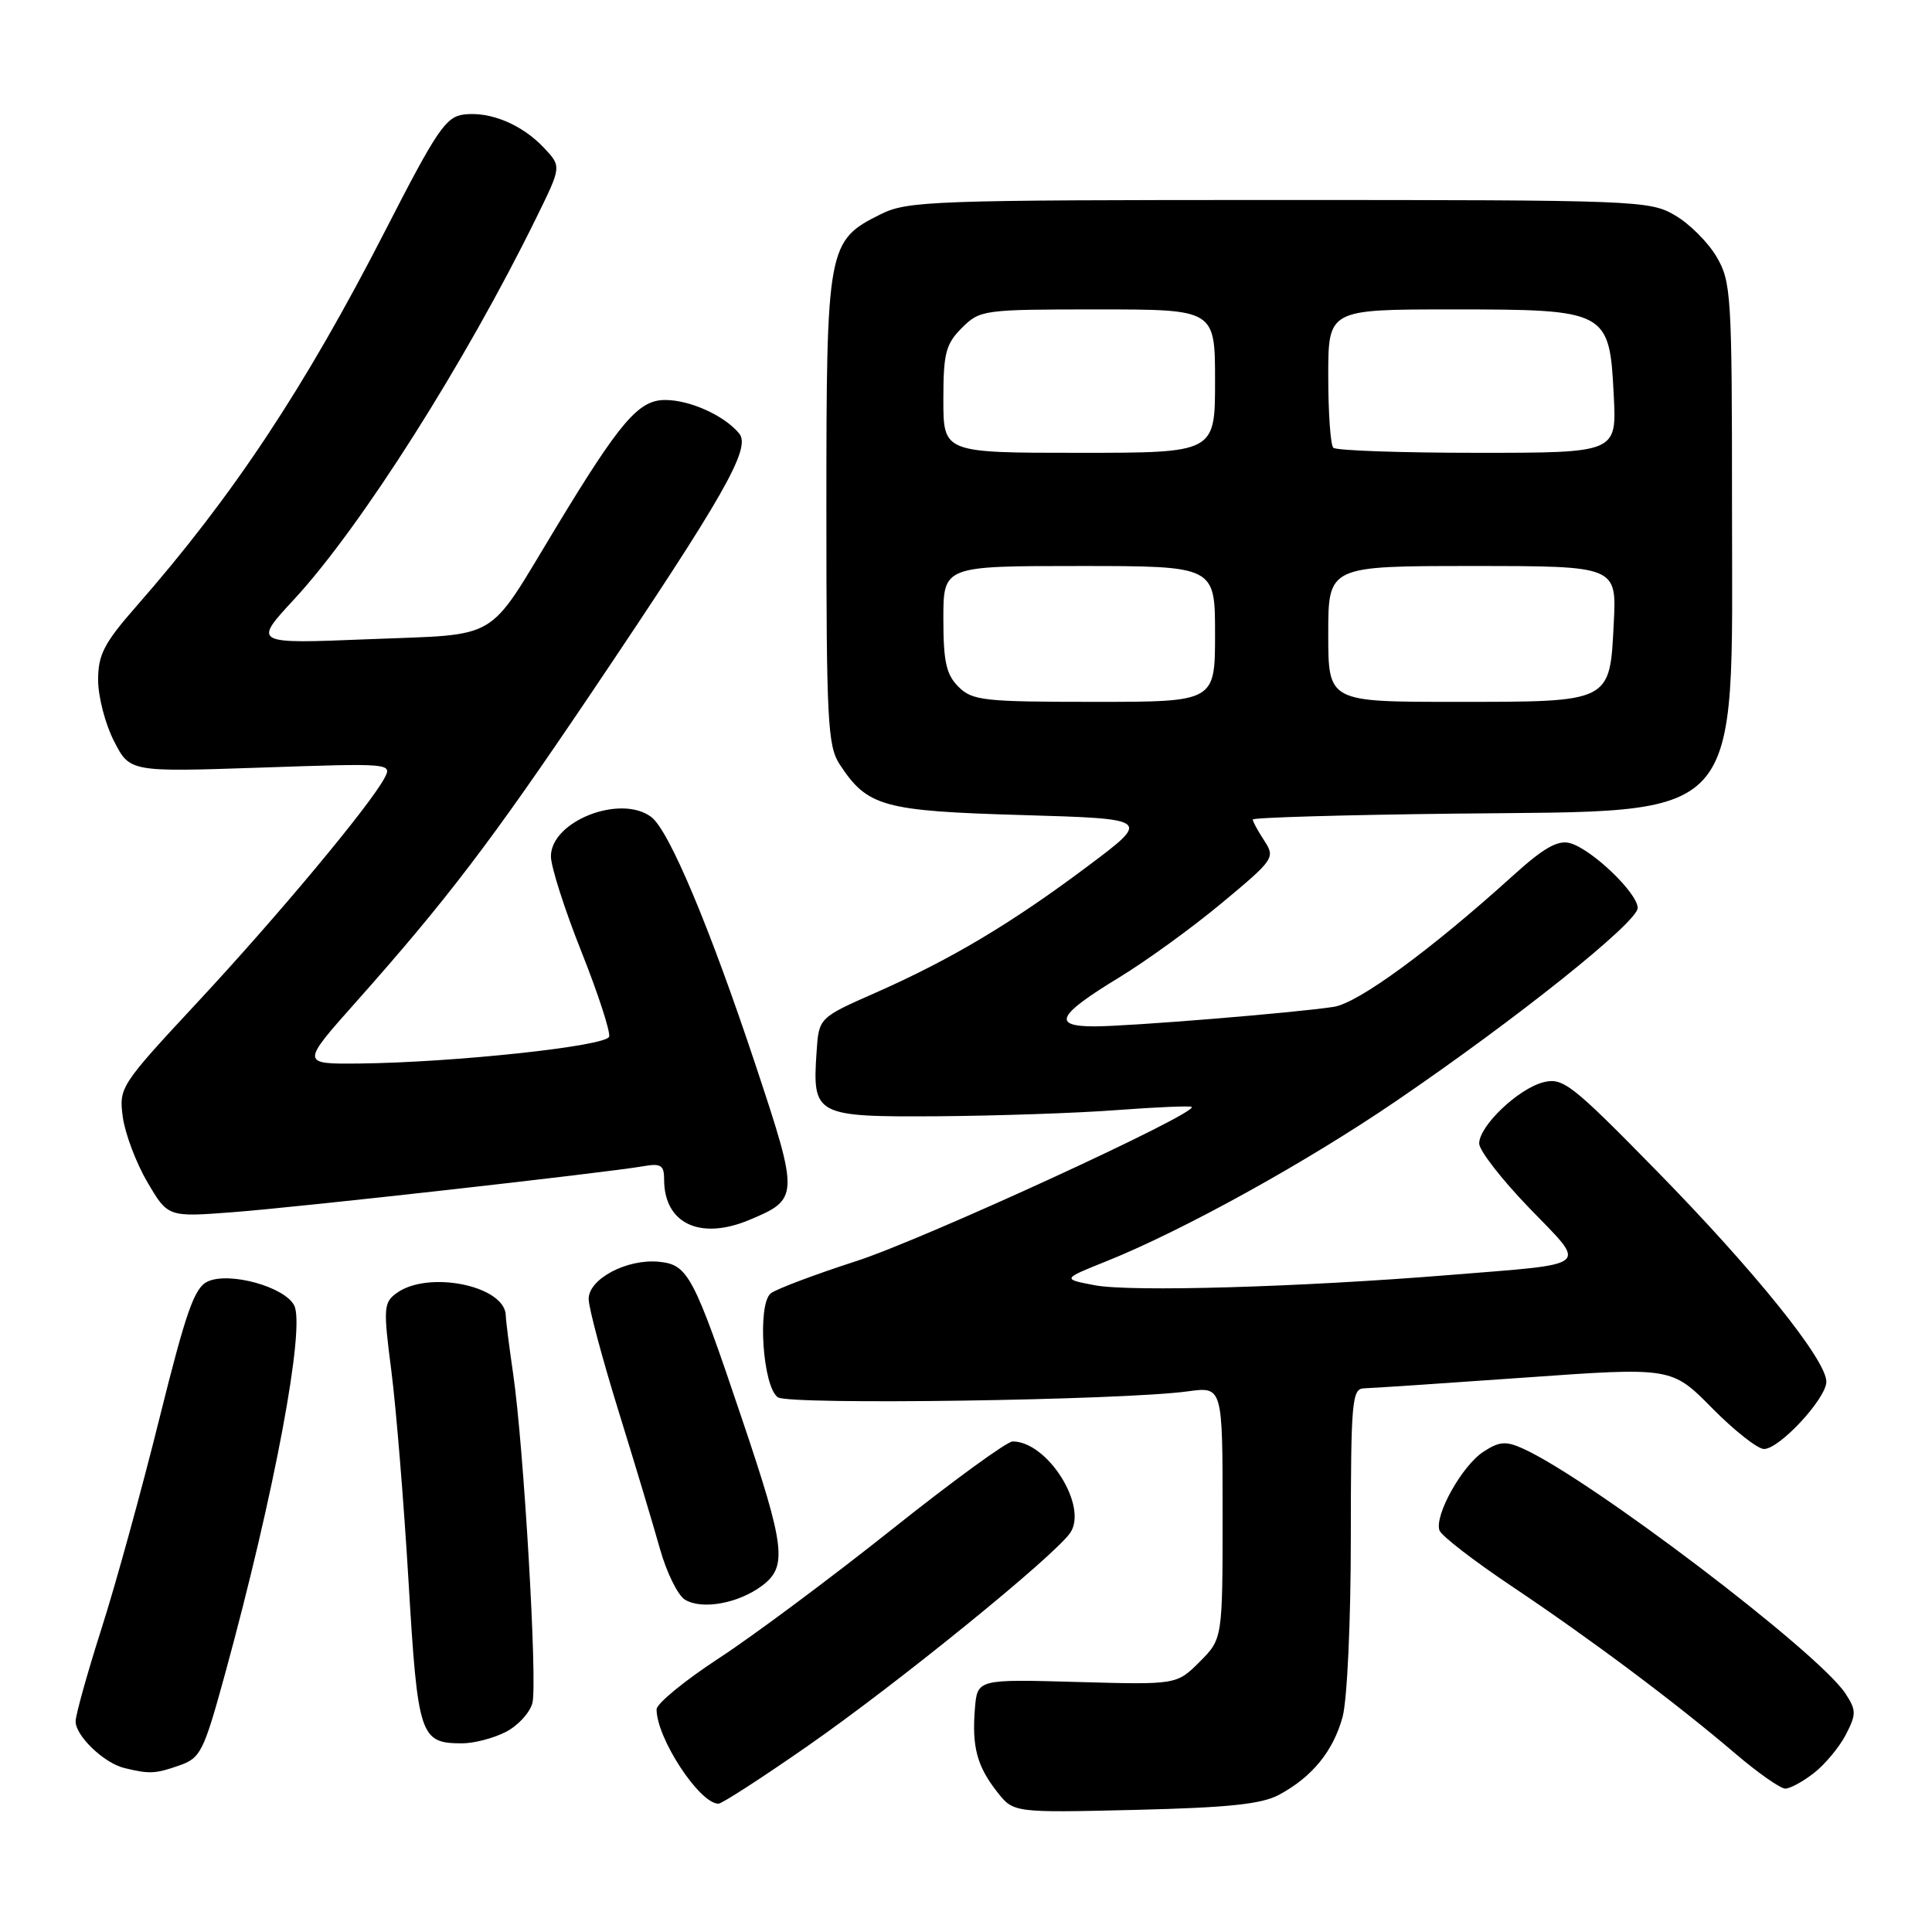 <?xml version="1.0" encoding="UTF-8" standalone="no"?>
<!DOCTYPE svg PUBLIC "-//W3C//DTD SVG 1.1//EN" "http://www.w3.org/Graphics/SVG/1.1/DTD/svg11.dtd" >
<svg xmlns="http://www.w3.org/2000/svg" xmlns:xlink="http://www.w3.org/1999/xlink" version="1.1" viewBox="0 0 256 256">
 <g >
 <path fill="currentColor"
d=" M 169.50 237.81 C 173.89 235.44 176.66 232.03 177.90 227.50 C 178.51 225.25 178.99 214.88 178.99 203.75 C 179.00 185.62 179.14 184.00 180.75 183.96 C 181.71 183.94 191.28 183.30 202.00 182.54 C 221.50 181.15 221.50 181.15 226.86 186.58 C 229.80 189.56 232.90 192.00 233.74 192.00 C 235.80 192.00 242.00 185.30 242.00 183.08 C 242.00 180.19 232.50 168.39 219.47 155.10 C 208.28 143.68 207.10 142.76 204.53 143.40 C 201.19 144.24 196.00 149.18 196.00 151.52 C 196.00 152.44 198.98 156.28 202.62 160.05 C 210.37 168.08 211.20 167.39 192.00 168.95 C 172.15 170.56 149.88 171.20 145.11 170.31 C 140.72 169.48 140.72 169.48 146.61 167.12 C 156.81 163.02 173.08 154.02 185.00 145.89 C 201.01 134.97 217.00 122.19 217.00 120.31 C 217.00 118.33 210.86 112.46 208.00 111.71 C 206.40 111.29 204.49 112.38 200.45 116.05 C 189.62 125.85 179.98 132.91 176.74 133.41 C 171.55 134.21 149.57 136.00 145.01 136.00 C 139.36 136.00 140.11 134.50 148.26 129.54 C 151.91 127.32 158.07 122.85 161.96 119.60 C 168.84 113.88 168.99 113.64 167.52 111.39 C 166.68 110.11 166.00 108.86 166.00 108.59 C 166.00 108.33 178.04 107.98 192.75 107.81 C 231.68 107.36 229.50 109.78 229.50 67.00 C 229.50 39.13 229.39 37.31 227.46 34.04 C 226.35 32.13 223.87 29.65 221.96 28.54 C 218.61 26.56 216.98 26.50 169.50 26.50 C 123.51 26.50 120.27 26.62 116.71 28.38 C 109.63 31.90 109.50 32.61 109.50 67.54 C 109.50 95.52 109.67 98.85 111.26 101.28 C 114.94 106.89 116.98 107.46 135.45 108.00 C 152.50 108.50 152.50 108.50 144.15 114.76 C 134.03 122.35 125.97 127.15 116.00 131.55 C 108.50 134.86 108.50 134.86 108.20 139.40 C 107.63 147.81 108.02 148.01 124.29 147.91 C 132.10 147.85 142.78 147.49 148.00 147.09 C 153.22 146.70 157.68 146.51 157.90 146.67 C 158.92 147.43 122.41 164.21 113.50 167.09 C 108.00 168.87 102.89 170.79 102.14 171.37 C 100.33 172.78 101.06 183.76 103.07 185.15 C 104.56 186.19 148.74 185.55 157.40 184.36 C 162.00 183.73 162.00 183.73 162.00 200.44 C 162.00 217.15 162.00 217.15 158.96 220.20 C 155.91 223.24 155.91 223.24 142.71 222.87 C 129.50 222.50 129.50 222.50 129.18 226.40 C 128.77 231.46 129.46 234.04 132.13 237.44 C 134.30 240.20 134.30 240.20 150.40 239.82 C 162.80 239.52 167.19 239.06 169.50 237.81 Z  M 107.04 231.34 C 118.91 223.08 139.68 206.21 141.81 203.11 C 144.21 199.59 138.80 191.00 134.18 191.00 C 133.43 191.00 126.22 196.25 118.16 202.67 C 110.09 209.09 99.79 216.77 95.25 219.73 C 90.71 222.70 87.00 225.74 87.00 226.50 C 87.00 230.32 92.69 239.00 95.20 239.00 C 95.66 239.00 100.99 235.55 107.04 231.34 Z  M 240.39 234.91 C 241.85 233.76 243.74 231.48 244.59 229.84 C 245.98 227.13 245.98 226.62 244.53 224.40 C 240.94 218.93 210.69 195.95 201.79 191.94 C 199.53 190.92 198.66 190.99 196.55 192.37 C 193.71 194.23 190.04 200.82 190.74 202.79 C 190.99 203.50 195.31 206.84 200.35 210.21 C 210.87 217.26 222.11 225.67 229.94 232.36 C 232.93 234.91 235.91 237.00 236.56 237.00 C 237.20 237.00 238.92 236.06 240.39 234.91 Z  M 23.74 233.94 C 26.59 232.95 26.98 232.16 29.85 221.69 C 36.35 197.94 40.50 175.80 38.97 172.95 C 37.66 170.49 30.40 168.49 27.53 169.80 C 25.76 170.61 24.67 173.71 21.12 187.97 C 18.77 197.43 15.32 209.97 13.44 215.83 C 11.57 221.70 10.03 227.21 10.02 228.08 C 10.00 230.00 13.78 233.63 16.50 234.28 C 19.80 235.08 20.57 235.05 23.74 233.94 Z  M 67.04 229.48 C 68.65 228.65 70.23 226.92 70.55 225.64 C 71.23 222.94 69.39 191.53 67.99 182.00 C 67.47 178.43 67.03 174.97 67.02 174.32 C 66.95 170.37 56.74 168.28 52.54 171.35 C 50.83 172.60 50.78 173.34 51.85 181.60 C 52.48 186.49 53.51 199.05 54.13 209.50 C 55.36 230.12 55.65 231.00 61.24 231.00 C 62.81 231.00 65.42 230.32 67.04 229.48 Z  M 101.00 210.10 C 104.35 207.57 104.04 204.98 98.36 188.14 C 91.89 168.92 91.17 167.57 87.31 167.19 C 83.06 166.78 78.00 169.46 78.00 172.12 C 78.00 173.26 79.77 179.89 81.92 186.85 C 84.08 193.81 86.56 202.07 87.44 205.21 C 88.32 208.35 89.81 211.39 90.77 211.97 C 93.03 213.34 97.86 212.46 101.00 210.10 Z  M 99.28 161.65 C 105.89 158.89 105.90 158.55 100.14 141.19 C 94.05 122.86 88.65 110.01 86.29 108.25 C 82.21 105.20 73.00 108.81 73.00 113.47 C 73.00 114.84 74.82 120.53 77.04 126.10 C 79.26 131.68 80.91 136.76 80.71 137.37 C 80.29 138.63 60.18 140.78 47.68 140.92 C 39.85 141.00 39.85 141.00 47.19 132.75 C 59.20 119.24 65.11 111.47 78.23 92.00 C 96.02 65.60 99.56 59.38 97.94 57.43 C 95.96 55.05 91.43 53.00 88.13 53.00 C 84.61 53.00 82.18 55.84 73.61 70.00 C 64.36 85.27 66.54 83.98 48.81 84.70 C 33.50 85.32 33.50 85.32 39.02 79.36 C 47.82 69.83 61.69 47.97 71.10 28.78 C 74.40 22.06 74.40 22.06 72.10 19.61 C 69.19 16.51 64.99 14.75 61.49 15.17 C 59.08 15.46 57.89 17.21 51.08 30.50 C 40.39 51.36 30.88 65.72 18.09 80.31 C 13.79 85.21 13.00 86.74 13.00 90.10 C 13.00 92.29 13.94 95.93 15.10 98.19 C 17.20 102.30 17.20 102.30 34.60 101.71 C 51.79 101.12 52.00 101.13 50.94 103.11 C 48.98 106.77 36.81 121.37 26.21 132.76 C 15.92 143.82 15.75 144.09 16.27 148.01 C 16.57 150.20 18.03 154.09 19.53 156.64 C 22.25 161.28 22.25 161.28 30.87 160.62 C 39.53 159.97 80.09 155.42 85.25 154.53 C 87.58 154.12 88.00 154.40 88.00 156.30 C 88.00 162.12 92.76 164.38 99.28 161.65 Z  M 127.00 91.00 C 125.38 89.38 125.00 87.67 125.00 82.00 C 125.00 75.00 125.00 75.00 143.00 75.00 C 161.00 75.00 161.00 75.00 161.00 84.00 C 161.00 93.00 161.00 93.00 145.00 93.00 C 130.33 93.00 128.83 92.83 127.00 91.00 Z  M 176.00 84.00 C 176.00 75.00 176.00 75.00 195.11 75.00 C 214.22 75.00 214.22 75.00 213.83 82.60 C 213.30 93.13 213.57 93.00 192.81 93.00 C 176.00 93.00 176.00 93.00 176.00 84.00 Z  M 125.00 52.95 C 125.00 46.81 125.31 45.60 127.45 43.45 C 129.85 41.06 130.28 41.00 145.45 41.00 C 161.00 41.00 161.00 41.00 161.00 50.50 C 161.00 60.00 161.00 60.00 143.00 60.00 C 125.00 60.00 125.00 60.00 125.00 52.95 Z  M 176.67 59.33 C 176.30 58.97 176.00 54.69 176.00 49.83 C 176.00 41.00 176.00 41.00 192.39 41.00 C 213.01 41.00 213.27 41.14 213.83 52.39 C 214.22 60.00 214.22 60.00 195.78 60.00 C 185.63 60.00 177.03 59.70 176.67 59.33 Z "/>
</g>
</svg>